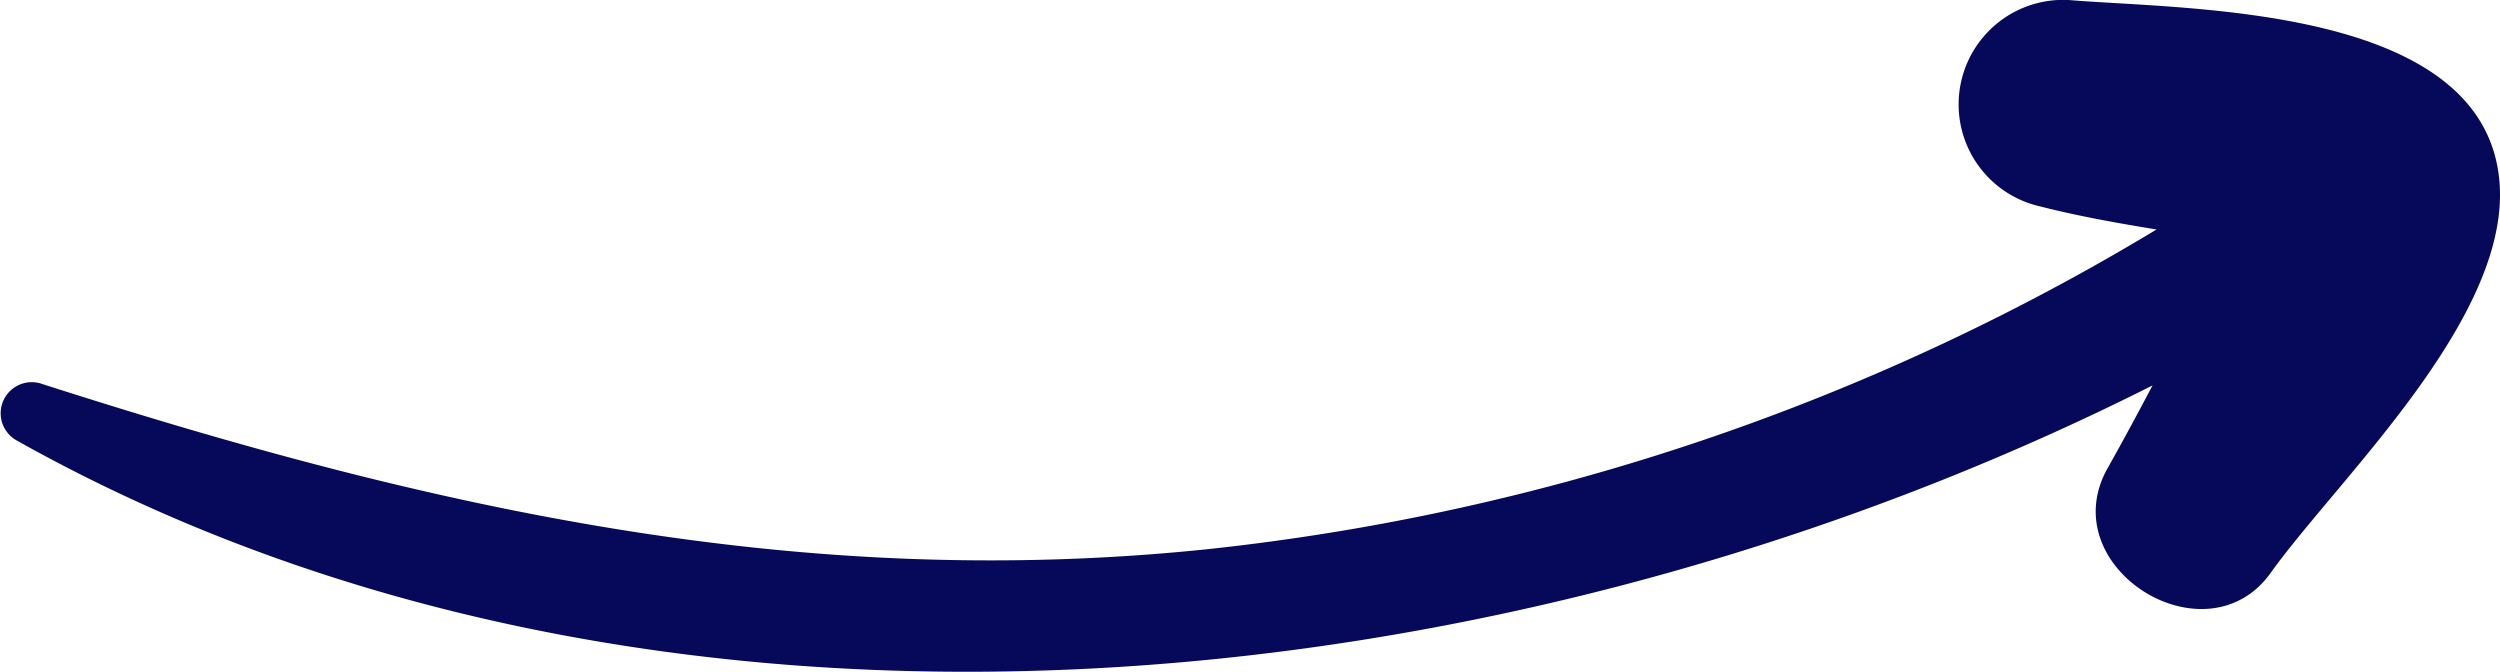<svg xmlns="http://www.w3.org/2000/svg" xmlns:xlink="http://www.w3.org/1999/xlink" width="78.155" height="21" viewBox="0 0 78.155 21"><defs><clipPath id="clip-path"><rect id="Rectangle_161" data-name="Rectangle 161" width="21" height="78.155" fill="#06095a"></rect></clipPath></defs><g id="Group_2226" data-name="Group 2226" transform="translate(0 21) rotate(-90)"><g id="Group_1694" data-name="Group 1694" transform="translate(0 0)" clip-path="url(#clip-path)"><path id="Path_1012" data-name="Path 1012" d="M16.156,77.99c-4.429,1.23-9.917-4.748-13.07-7.008-2.822-2.024.185-6.842,3.287-5.089.86.485,1.721.947,2.578,1.4C-1.295,46.963-3.884,20.328,7.227.528a.972.972,0,0,1,1.766.8C5.115,13.405,2.5,24.965,3.833,37.768a72.265,72.265,0,0,0,9.993,29.65c.2-1.226.416-2.443.726-3.658a3.268,3.268,0,0,1,6.435,1.066c-.278,3.6-.217,11.884-4.831,13.165" transform="translate(0 0)" fill="#06095a"></path></g></g></svg>